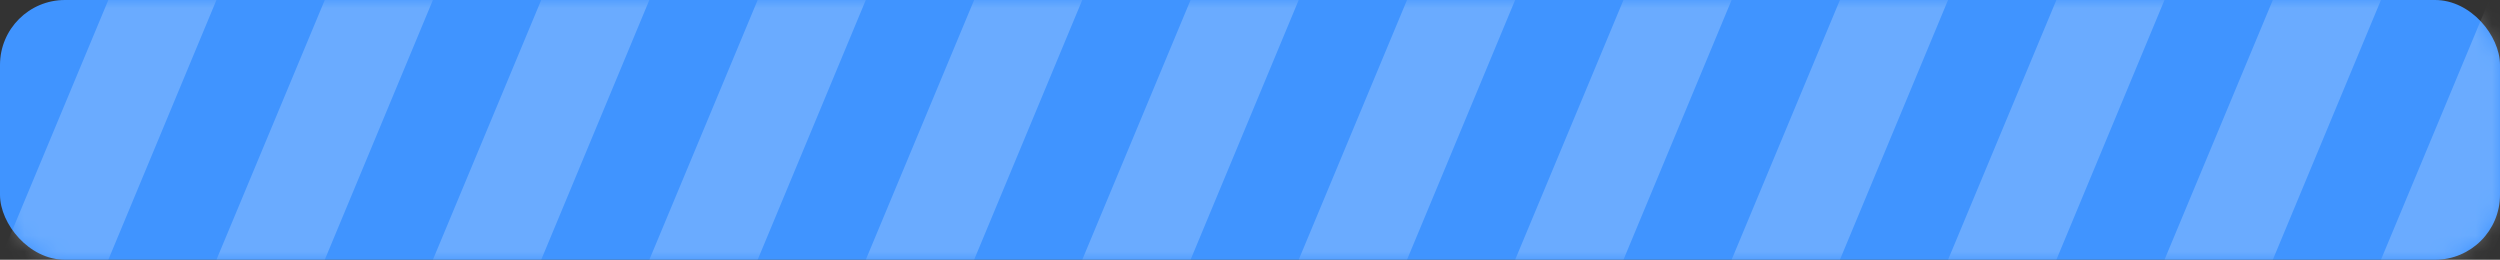 <svg width="154" height="16" viewBox="0 0 154 16" fill="none" xmlns="http://www.w3.org/2000/svg">
<rect x="0" y="0" width="154" height="16" fill="#333333" stroke="none"/>
<rect width="154" height="16" rx="4" fill="#4094FF"/>
<mask id="mask0_2613_96977" style="mask-type:alpha" maskUnits="userSpaceOnUse" x="0" y="0" width="154" height="16">
<rect width="154" height="16" rx="4" fill="#4094FF"/>
</mask>
<g mask="url(#mask0_2613_96977)">
<path opacity="0.22" d="M6.673 16H0L6.673 0H13.333L6.673 16Z" fill="white"/>
<path opacity="0.22" d="M20.006 16H13.333L20.006 0H26.667L20.006 16Z" fill="white"/>
<path opacity="0.22" d="M33.339 16H26.667L33.339 0H40L33.339 16Z" fill="white"/>
<path opacity="0.22" d="M46.672 16H40L46.672 0H53.333L46.672 16Z" fill="white"/>
<path opacity="0.22" d="M60.006 16H53.333L60.006 0H66.667L60.006 16Z" fill="white"/>
<path opacity="0.22" d="M73.339 16H66.667L73.339 0H80L73.339 16Z" fill="white"/>
<path opacity="0.22" d="M86.672 16H80L86.672 0H93.333L86.672 16Z" fill="white"/>
<path opacity="0.22" d="M100.006 16H93.333L100.006 0H106.667L100.006 16Z" fill="white"/>
<path opacity="0.22" d="M113.339 16H106.667L113.339 0H120L113.339 16Z" fill="white"/>
<path opacity="0.22" d="M126.673 16H120L126.673 0H133.333L126.673 16Z" fill="white"/>
<path opacity="0.22" d="M140.006 16H133.333L140.006 0H146.667L140.006 16Z" fill="white"/>
<path opacity="0.22" d="M153.339 16H146.667L153.339 0H160L153.339 16Z" fill="white"/>
</g>
</svg>

